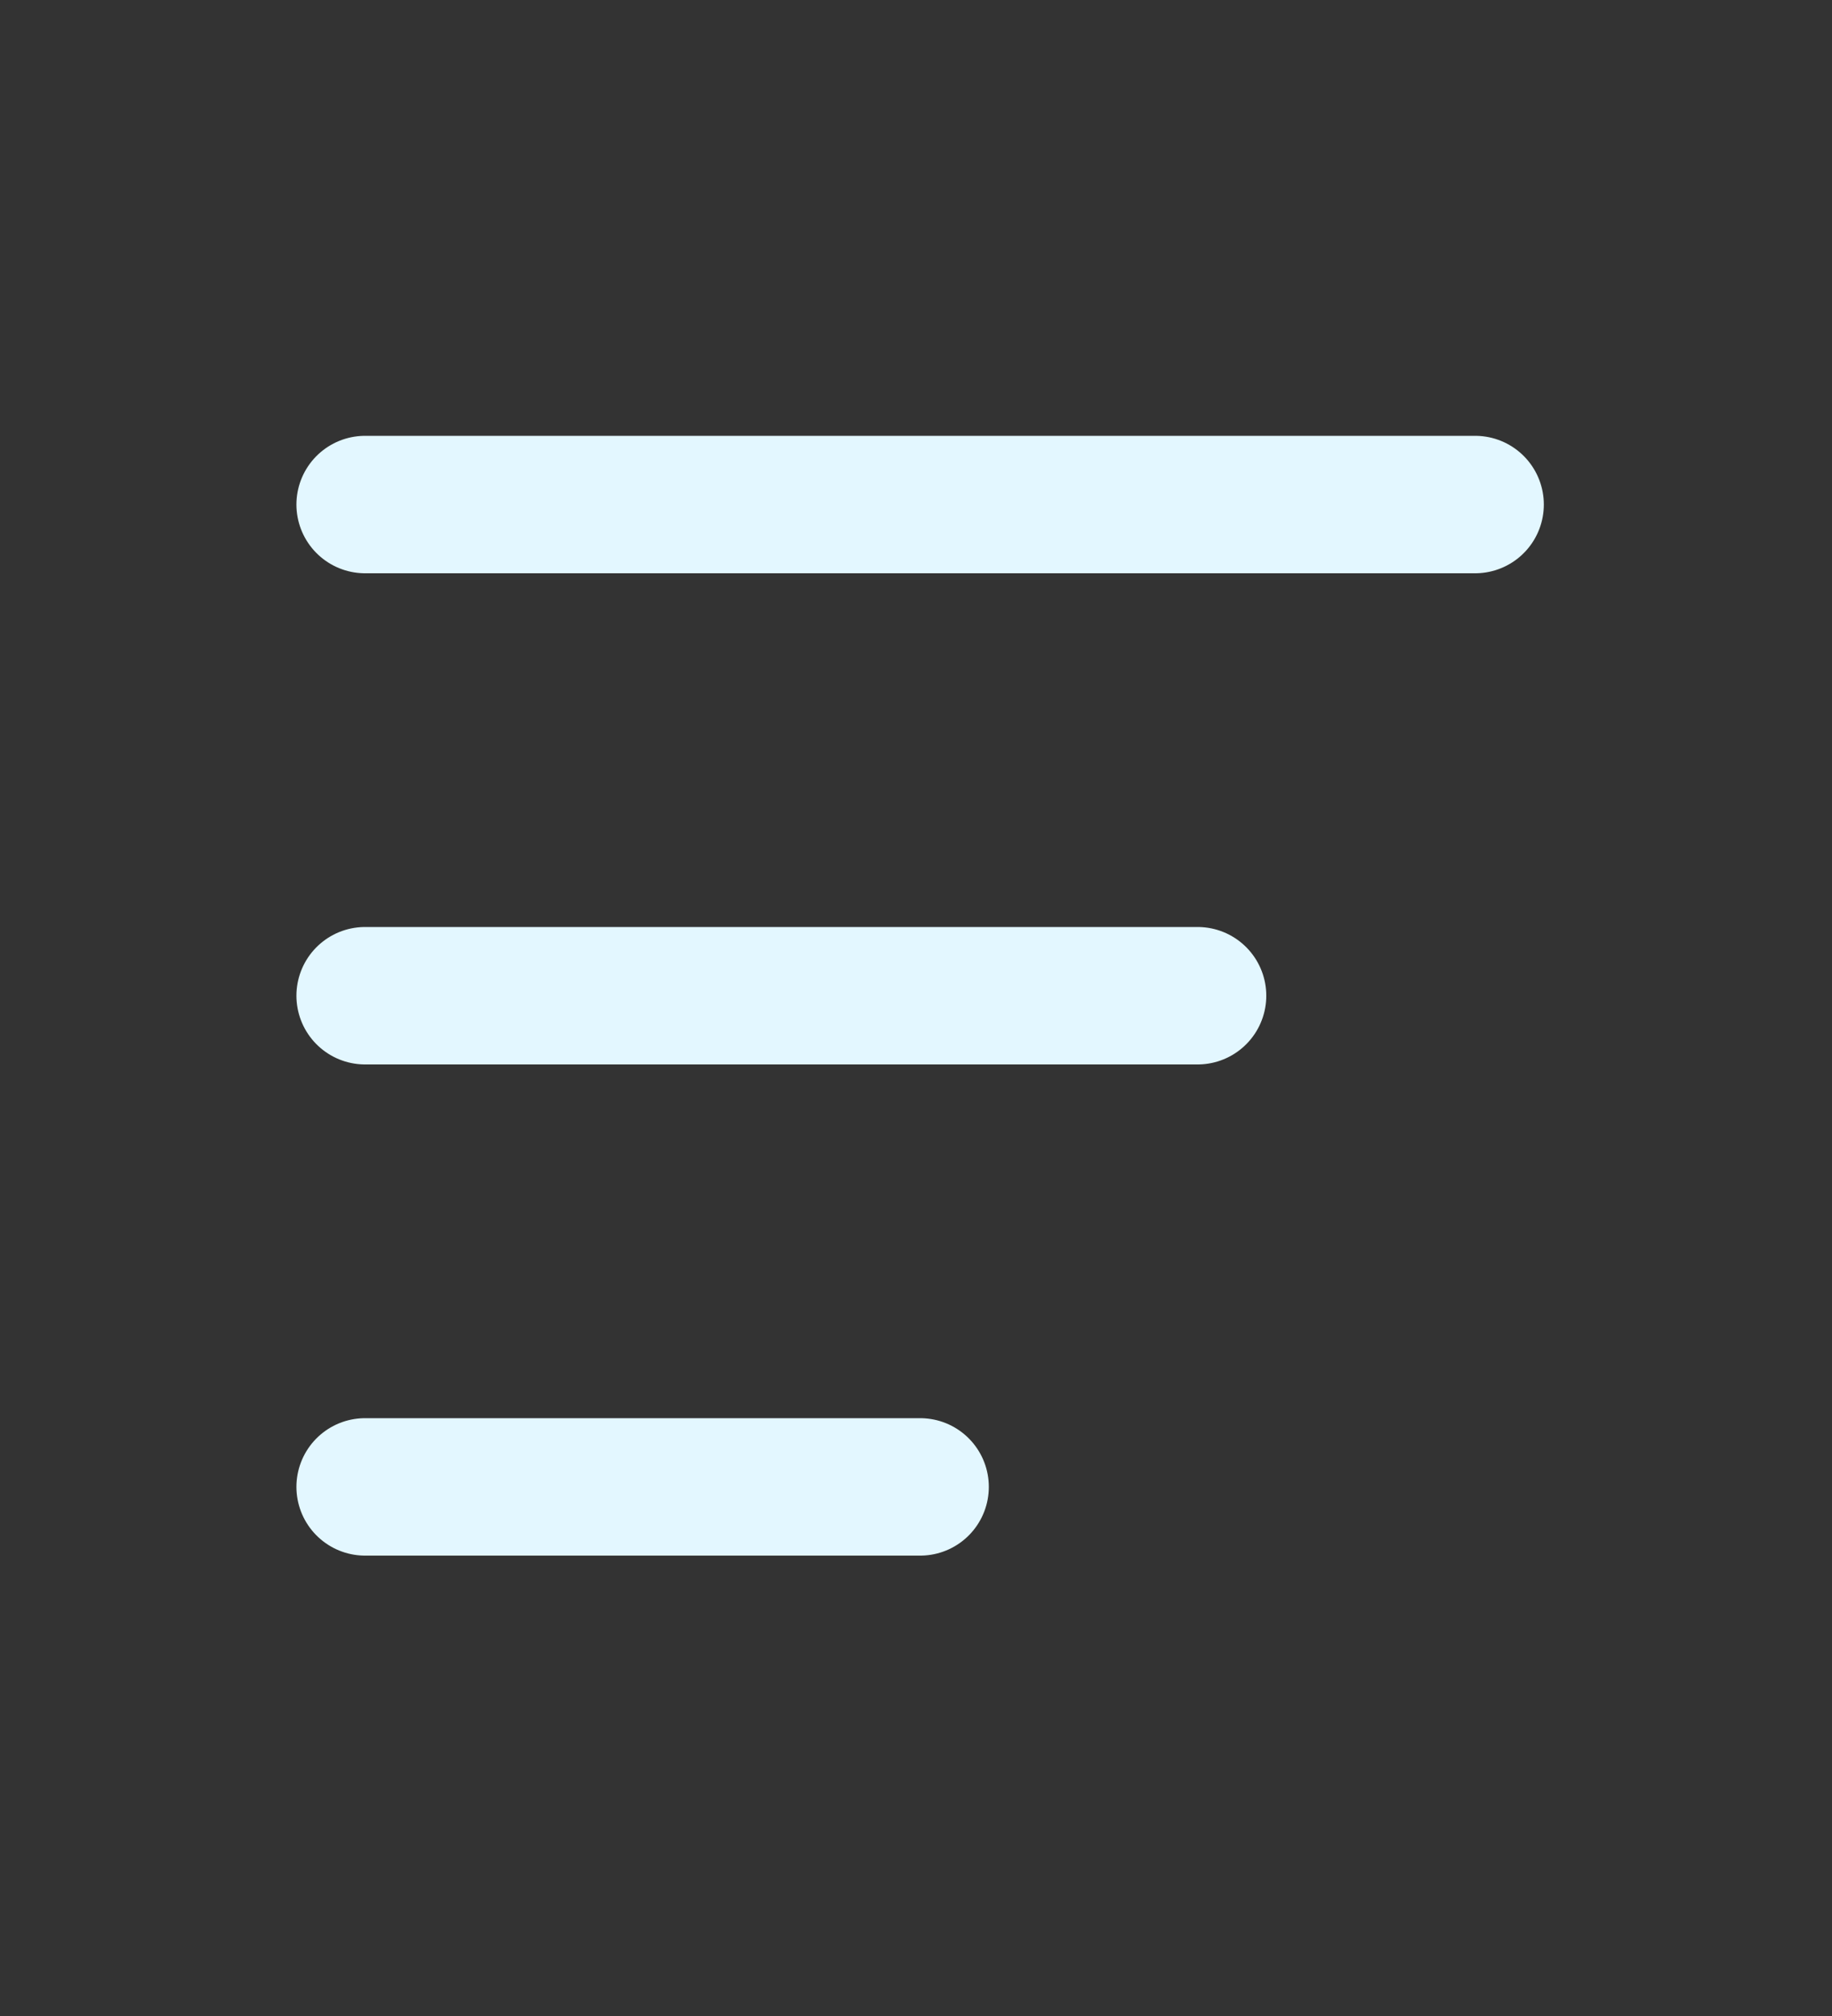 <svg width="20" height="22" viewBox="0 0 20 22" fill="none" xmlns="http://www.w3.org/2000/svg">
<rect x="0" y="0" width="20" height="22" fill="#333333" stroke="none"/>
<path d="M3.986 5.506L16.104 5.506M3.986 10.866L13.074 10.866M3.986 16.226L10.045 16.226" stroke="#E3F7FF" stroke-width="1.5" stroke-linecap="round" stroke-linejoin="round"/>
</svg>
